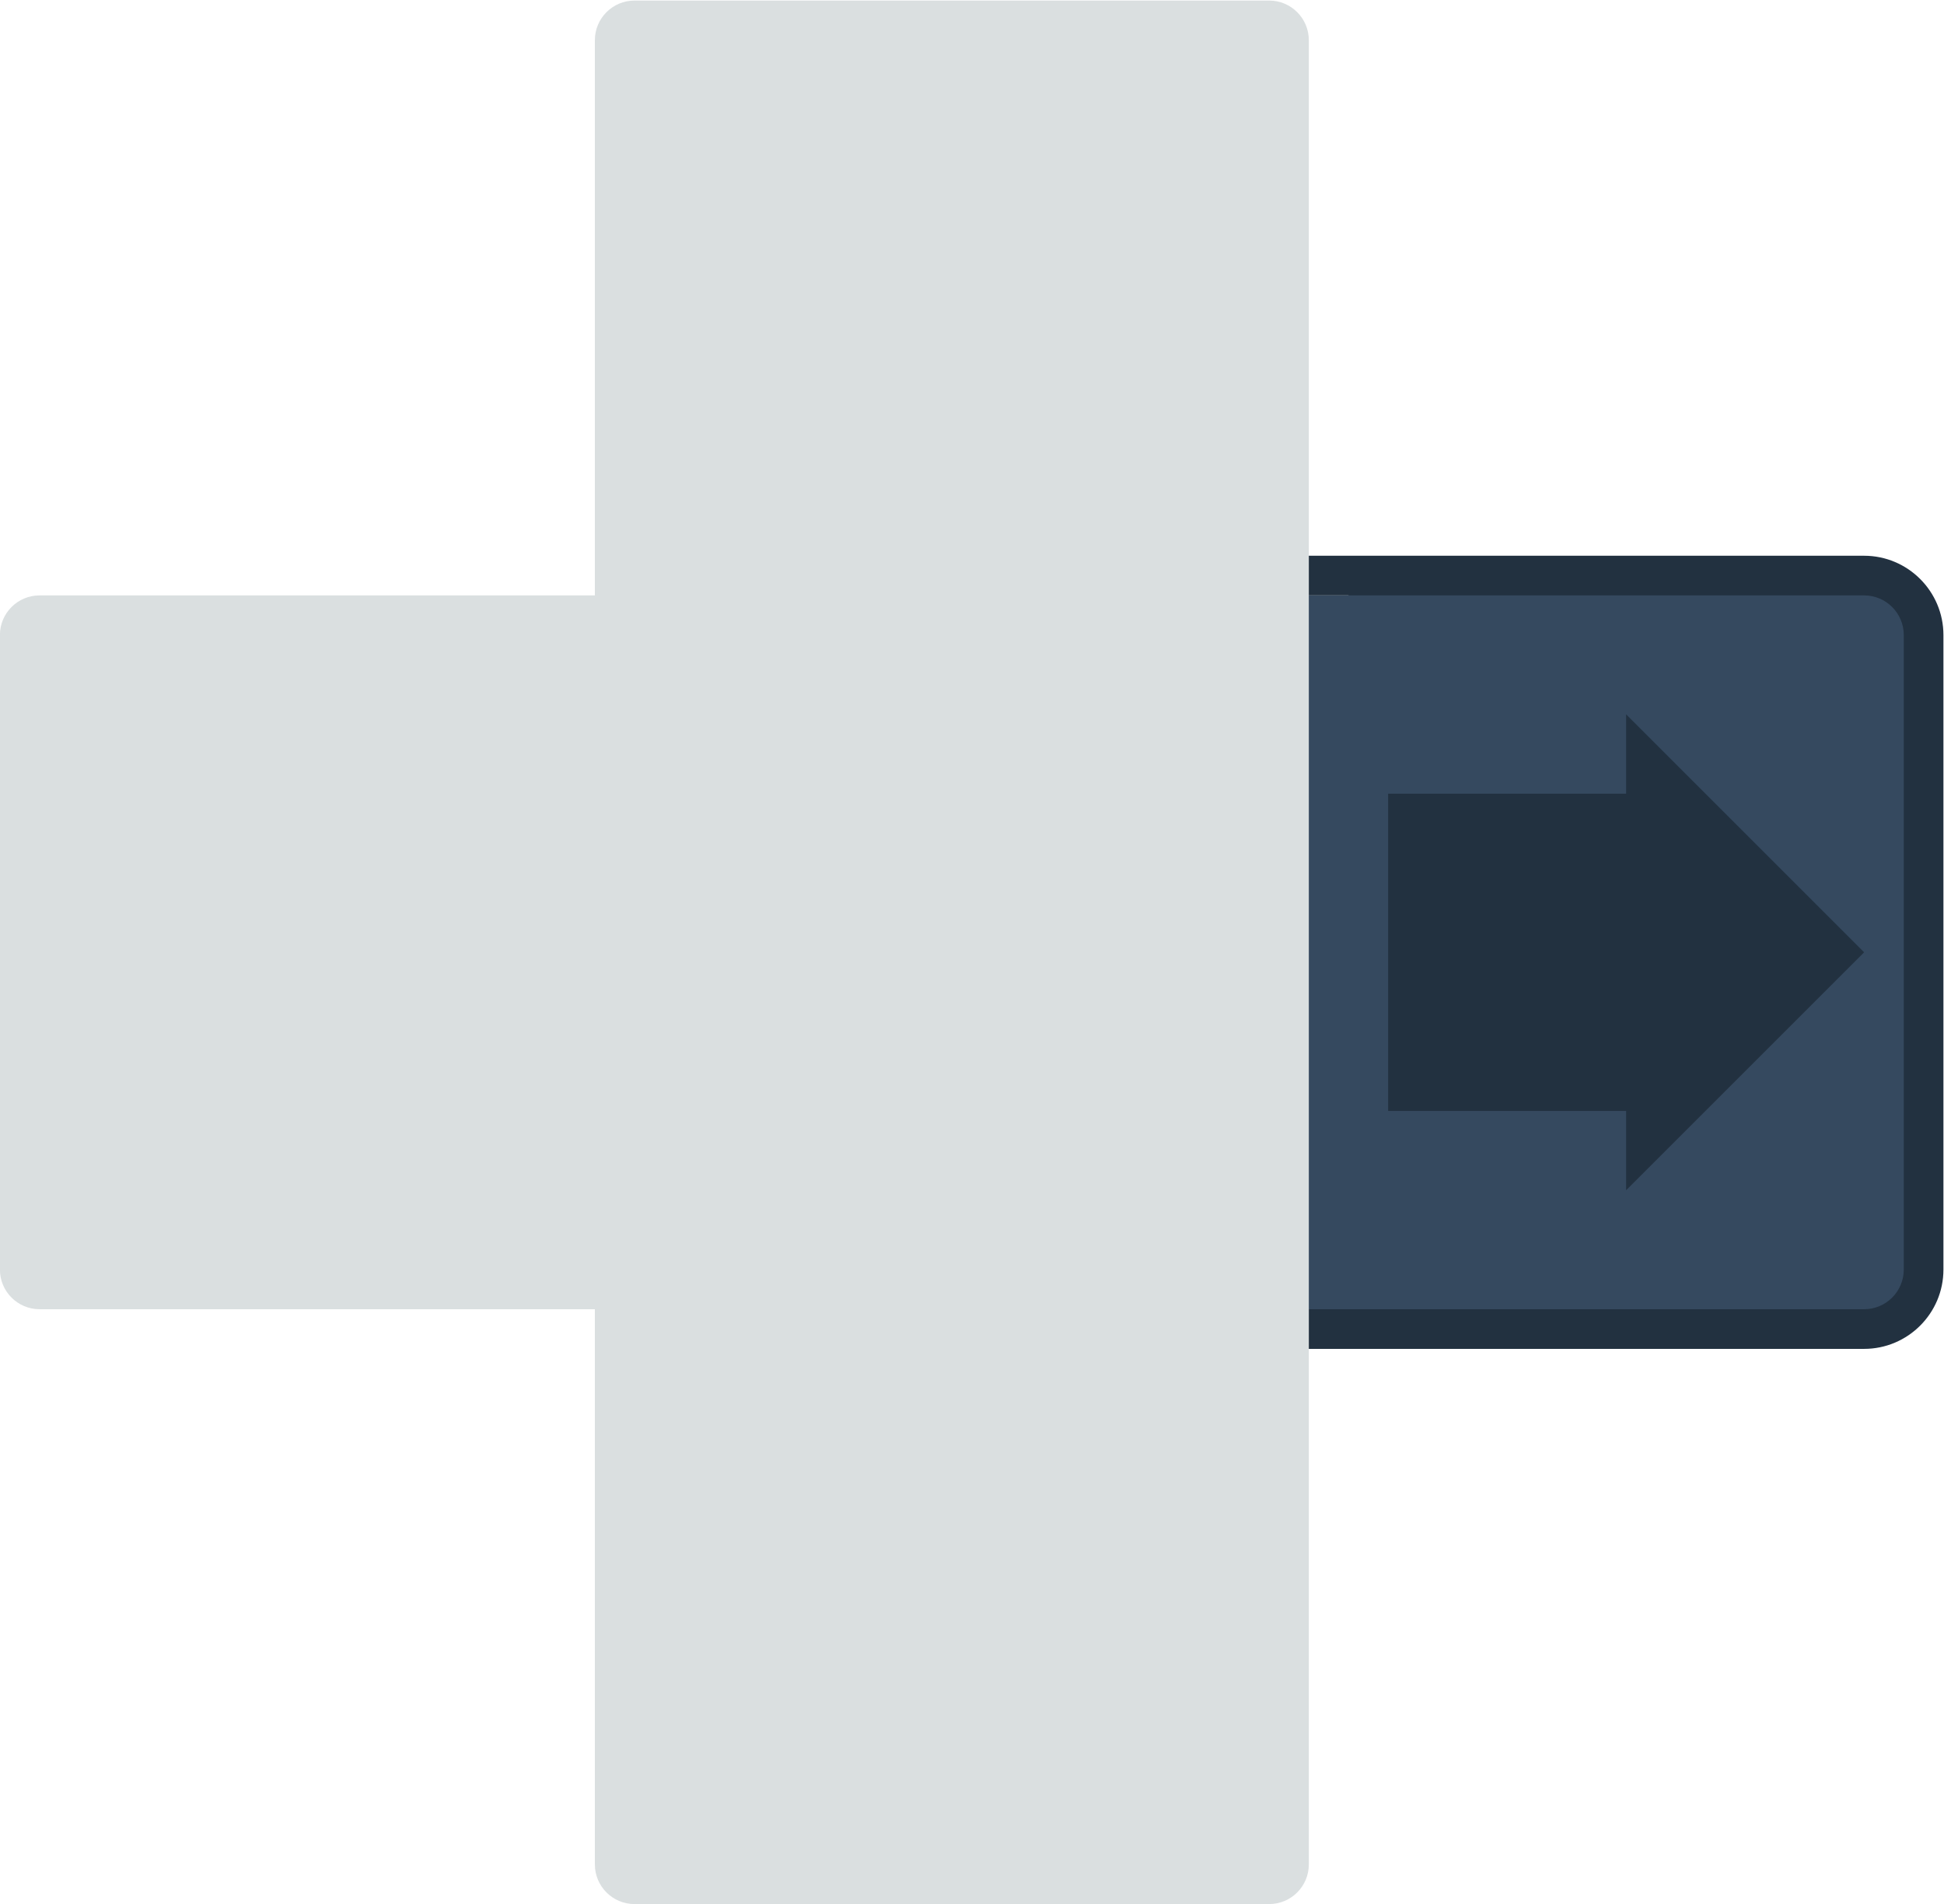 <svg height="256" viewBox="0 0 261.333 256" width="261.333" xmlns="http://www.w3.org/2000/svg" xmlns:xlink="http://www.w3.org/1999/xlink"><clipPath id="a"><path d="m0 256h256v-256h-256z"/></clipPath><g clip-path="url(#a)" transform="matrix(1.333 0 0 -1.333 -42.667 298.667)"><path d="m0 0c0 2.209 1.791 4 4 4h56v56c0 2.209 1.791 4 4 4h64c2.209 0 4-1.791 4-4v-56h56c2.209 0 4-1.791 4-4v-64c0-2.209-1.791-4-4-4h-56v-56c0-2.209-1.791-4-4-4h-64c-2.209 0-4 1.791-4 4v56h-56c-2.209 0-4 1.791-4 4z" fill="#dadfe0" transform="translate(32 160)"/><path d="m0 0h4v-72h-4v-4h56c4.411 0 8 3.589 8 8v64c0 4.411-3.589 8-8 8h-56z" fill="#223140" transform="translate(164 164)"/><path d="m0 0c2.209 0 4-1.791 4-4v-64c0-2.209-1.791-4-4-4h-56v72" fill="#35495f" transform="translate(220 164)"/><path d="m0 0h-24v-32h24v-8l24 24-24 24z" fill="#223140" transform="translate(196 144)"/></g></svg>